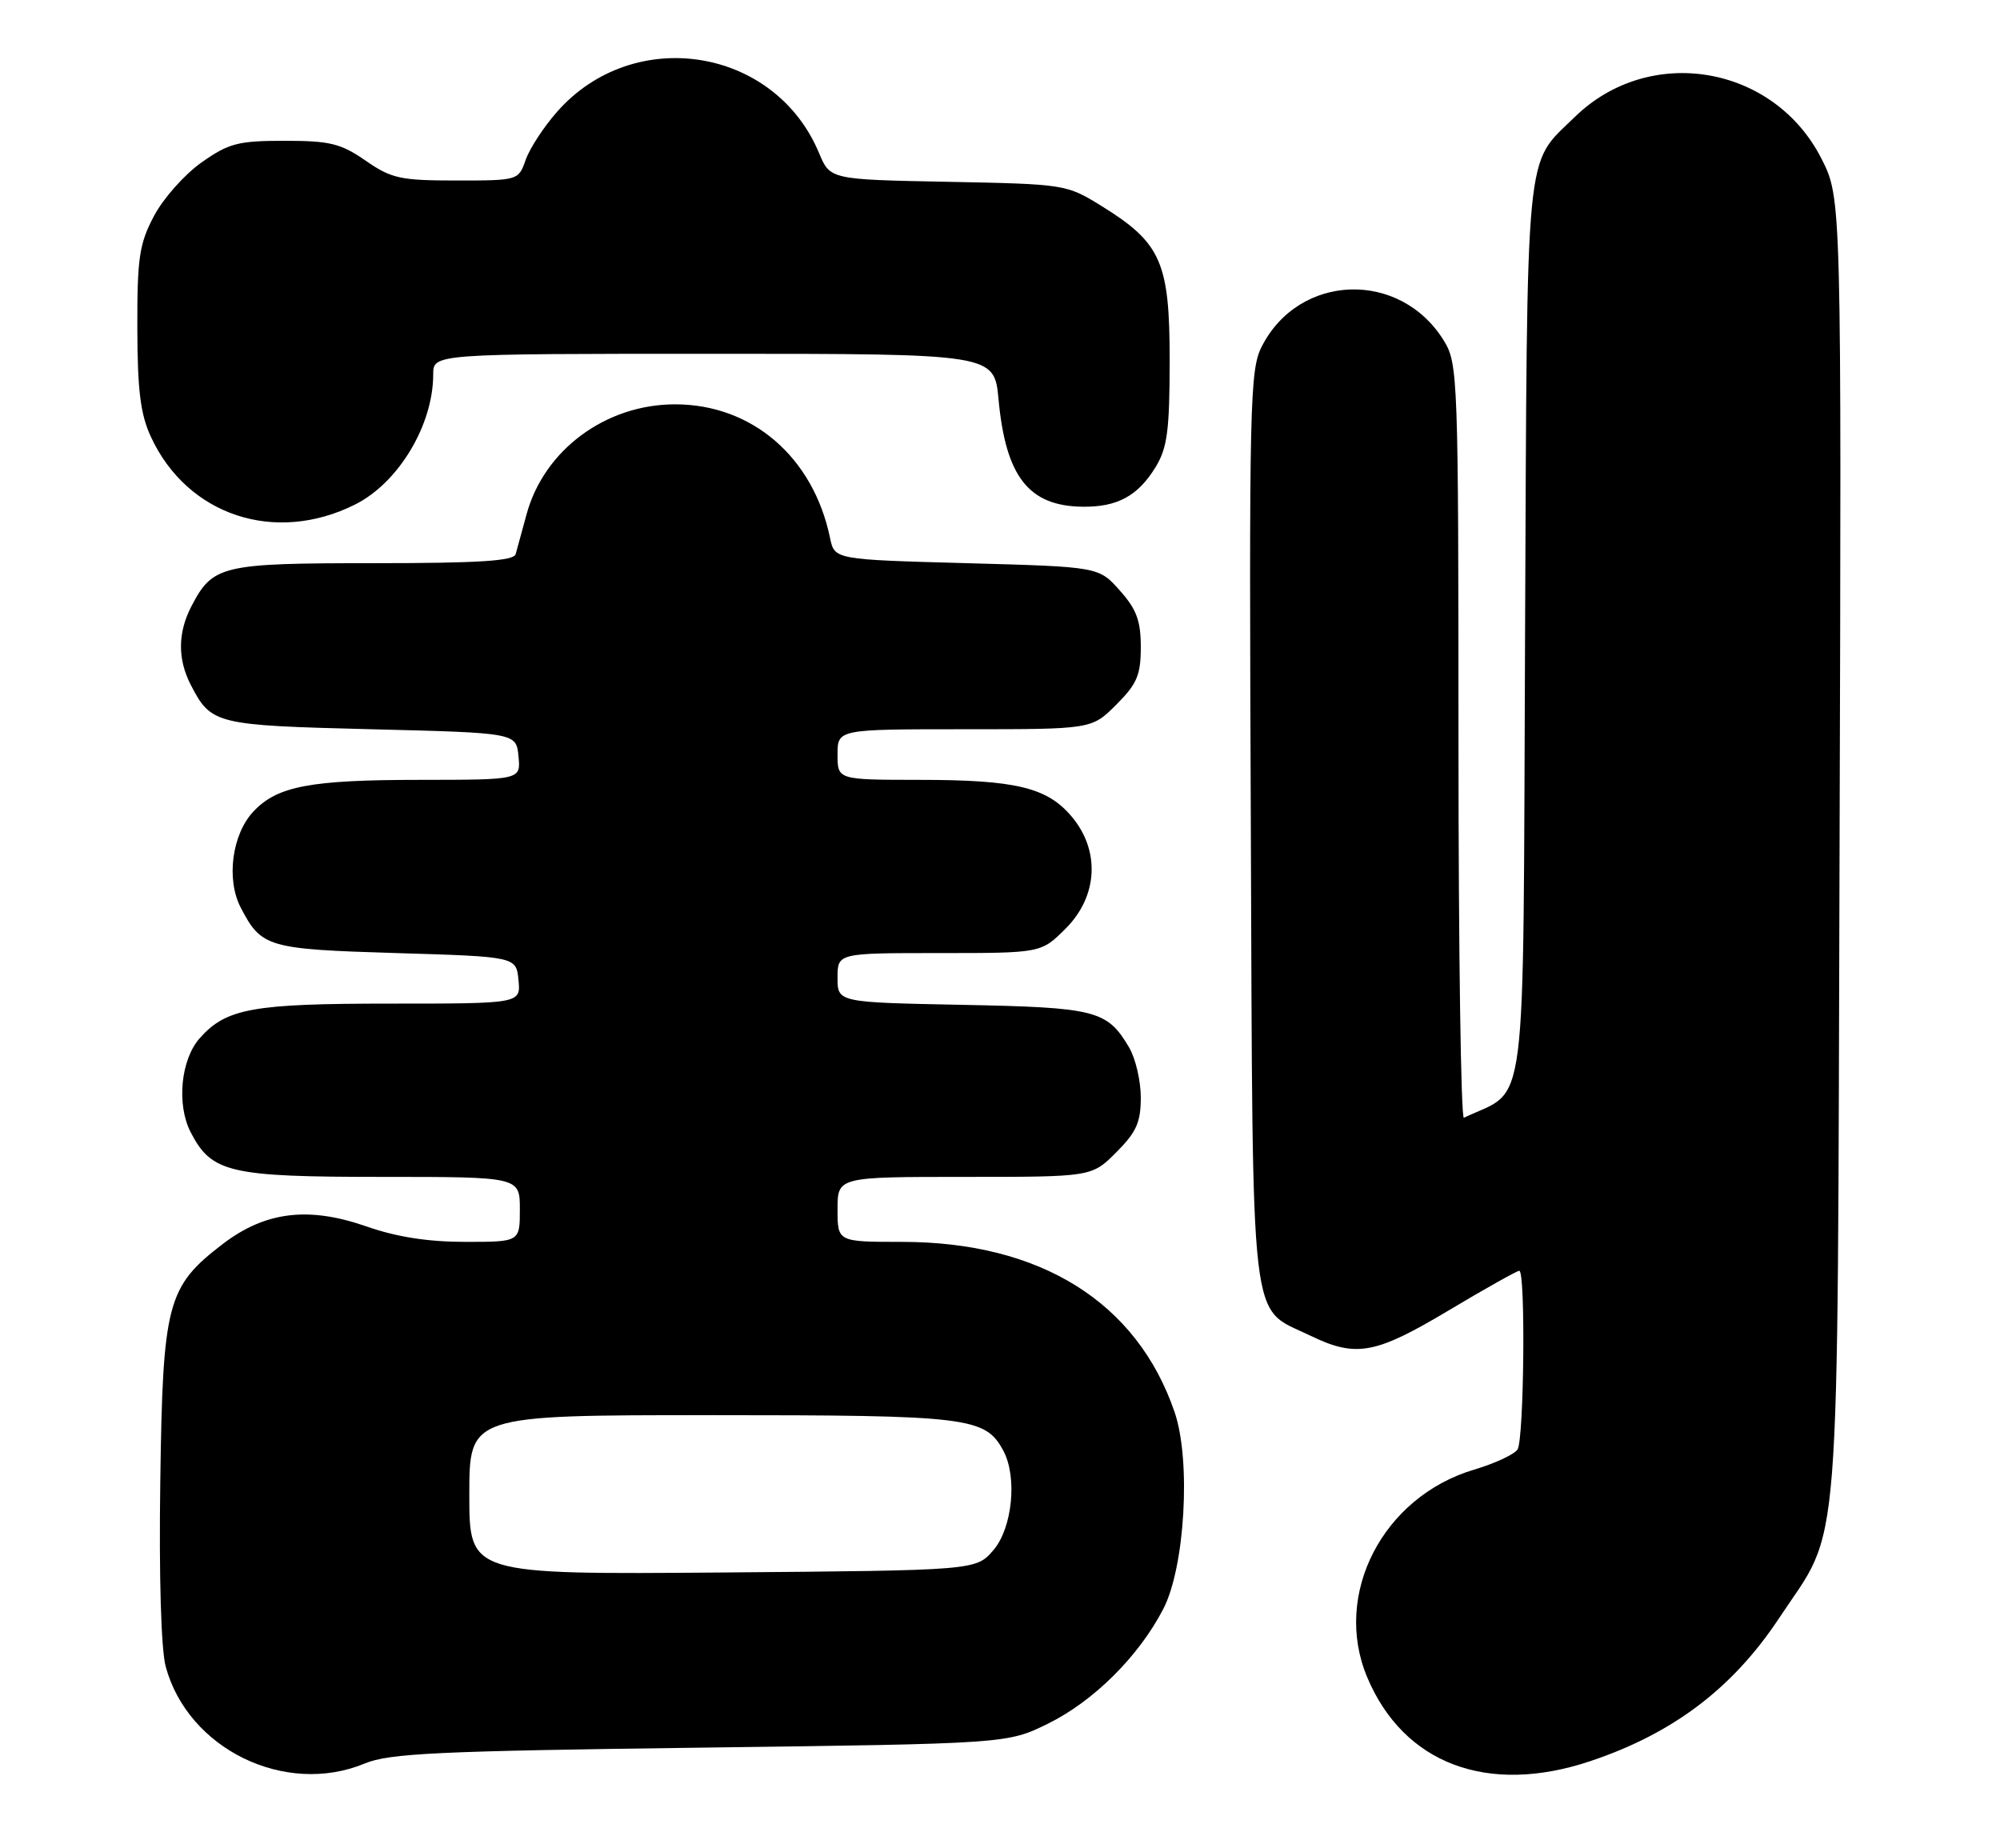 <?xml version="1.0" encoding="UTF-8" standalone="no"?>
<!DOCTYPE svg PUBLIC "-//W3C//DTD SVG 1.1//EN" "http://www.w3.org/Graphics/SVG/1.1/DTD/svg11.dtd" >
<svg xmlns="http://www.w3.org/2000/svg" xmlns:xlink="http://www.w3.org/1999/xlink" version="1.1" viewBox="0 0 277 256">
 <g >
 <path fill="currentColor"
d=" M 50.50 244.25 C 53.93 242.83 60.55 242.52 97.00 242.05 C 139.50 241.50 139.50 241.50 145.14 238.73 C 151.45 235.63 157.72 229.40 161.11 222.85 C 164.12 217.06 164.97 202.30 162.69 195.60 C 157.49 180.36 144.12 172.00 124.91 172.00 C 116.00 172.00 116.00 172.00 116.00 167.50 C 116.00 163.00 116.00 163.00 133.60 163.00 C 151.20 163.00 151.20 163.00 154.60 159.60 C 157.39 156.81 158.00 155.44 158.00 152.00 C 158.00 149.70 157.27 146.58 156.38 145.07 C 153.34 139.92 151.80 139.53 133.25 139.17 C 116.00 138.83 116.00 138.83 116.00 135.42 C 116.00 132.00 116.00 132.00 130.10 132.00 C 144.20 132.00 144.20 132.00 147.60 128.60 C 152.06 124.14 152.40 117.82 148.44 113.11 C 145.03 109.05 140.70 108.01 127.25 108.01 C 116.00 108.00 116.00 108.00 116.00 104.50 C 116.00 101.00 116.00 101.00 133.60 101.00 C 151.20 101.00 151.20 101.00 154.60 97.60 C 157.48 94.72 158.00 93.50 158.00 89.62 C 158.00 85.97 157.41 84.37 155.08 81.77 C 152.17 78.50 152.17 78.50 133.87 78.00 C 115.58 77.50 115.58 77.50 114.96 74.50 C 112.64 63.31 104.16 56.00 93.50 56.00 C 83.89 56.00 75.35 62.32 72.93 71.23 C 72.29 73.58 71.61 76.06 71.42 76.75 C 71.15 77.69 66.35 78.00 51.75 78.00 C 30.64 78.00 29.46 78.28 26.49 84.01 C 24.61 87.65 24.59 91.31 26.43 94.87 C 29.25 100.32 29.82 100.46 51.40 101.00 C 71.50 101.50 71.50 101.50 71.81 104.75 C 72.13 108.00 72.13 108.00 58.31 108.01 C 42.93 108.01 38.41 108.87 35.09 112.40 C 32.14 115.55 31.31 121.76 33.32 125.66 C 36.20 131.22 37.01 131.46 54.90 132.00 C 71.50 132.50 71.50 132.50 71.81 135.75 C 72.13 139.00 72.13 139.00 54.03 139.00 C 34.96 139.00 31.34 139.66 27.67 143.78 C 25.03 146.75 24.43 152.99 26.41 156.82 C 29.31 162.43 31.77 163.00 52.95 163.00 C 72.00 163.00 72.00 163.00 72.00 167.50 C 72.00 172.00 72.00 172.00 64.44 172.00 C 59.27 172.00 54.91 171.32 50.69 169.84 C 42.69 167.06 36.72 167.80 30.83 172.31 C 23.13 178.21 22.54 180.47 22.20 205.19 C 22.01 218.34 22.31 228.44 22.95 230.82 C 26.03 242.24 39.50 248.81 50.50 244.25 Z  M 220.28 243.91 C 231.72 240.08 239.98 233.82 246.40 224.12 C 255.10 210.98 254.46 219.05 254.78 117.48 C 255.05 27.46 255.05 27.46 252.28 21.99 C 245.69 8.99 228.46 6.08 218.10 16.21 C 211.13 23.02 211.53 18.85 211.22 88.08 C 210.92 156.52 211.68 150.53 202.75 154.81 C 202.34 155.00 202.00 131.62 202.00 102.83 C 201.99 52.38 201.92 50.38 200.01 47.24 C 193.98 37.36 179.92 37.80 174.74 48.02 C 173.10 51.25 172.99 55.98 173.24 114.50 C 173.53 185.54 172.99 180.88 181.40 184.95 C 187.81 188.06 190.43 187.59 200.63 181.50 C 205.70 178.47 210.11 176.00 210.42 176.00 C 211.31 176.00 211.08 199.33 210.18 200.75 C 209.74 201.43 207.04 202.69 204.18 203.54 C 191.52 207.30 184.54 220.81 189.35 232.28 C 194.39 244.30 206.05 248.69 220.28 243.91 Z  M 49.19 69.87 C 55.20 66.86 60.00 58.86 60.00 51.85 C 60.00 49.00 60.00 49.00 98.86 49.00 C 137.71 49.00 137.71 49.00 138.30 55.34 C 139.30 66.02 142.47 70.08 149.91 70.18 C 154.74 70.25 157.61 68.69 160.05 64.69 C 161.68 62.02 161.99 59.62 162.00 49.90 C 162.00 36.31 160.82 33.64 152.56 28.53 C 147.71 25.53 147.53 25.50 131.32 25.18 C 114.97 24.87 114.97 24.87 113.43 21.18 C 107.30 6.50 87.72 3.44 77.14 15.50 C 75.29 17.60 73.34 20.59 72.80 22.16 C 71.81 24.98 71.76 25.00 63.21 25.00 C 55.45 25.00 54.22 24.73 50.64 22.25 C 47.20 19.87 45.70 19.50 39.42 19.50 C 32.98 19.50 31.70 19.83 27.91 22.50 C 25.57 24.15 22.61 27.48 21.33 29.91 C 19.29 33.76 19.00 35.70 19.02 45.41 C 19.04 54.06 19.45 57.38 20.90 60.50 C 25.94 71.40 38.10 75.43 49.19 69.87 Z  M 65.00 207.04 C 65.00 196.00 65.00 196.00 98.55 196.00 C 134.23 196.00 136.47 196.27 138.97 200.94 C 140.92 204.59 140.21 211.65 137.59 214.69 C 135.18 217.50 135.18 217.50 100.09 217.79 C 65.00 218.07 65.00 218.07 65.00 207.04 Z "/>
</g>
</svg>